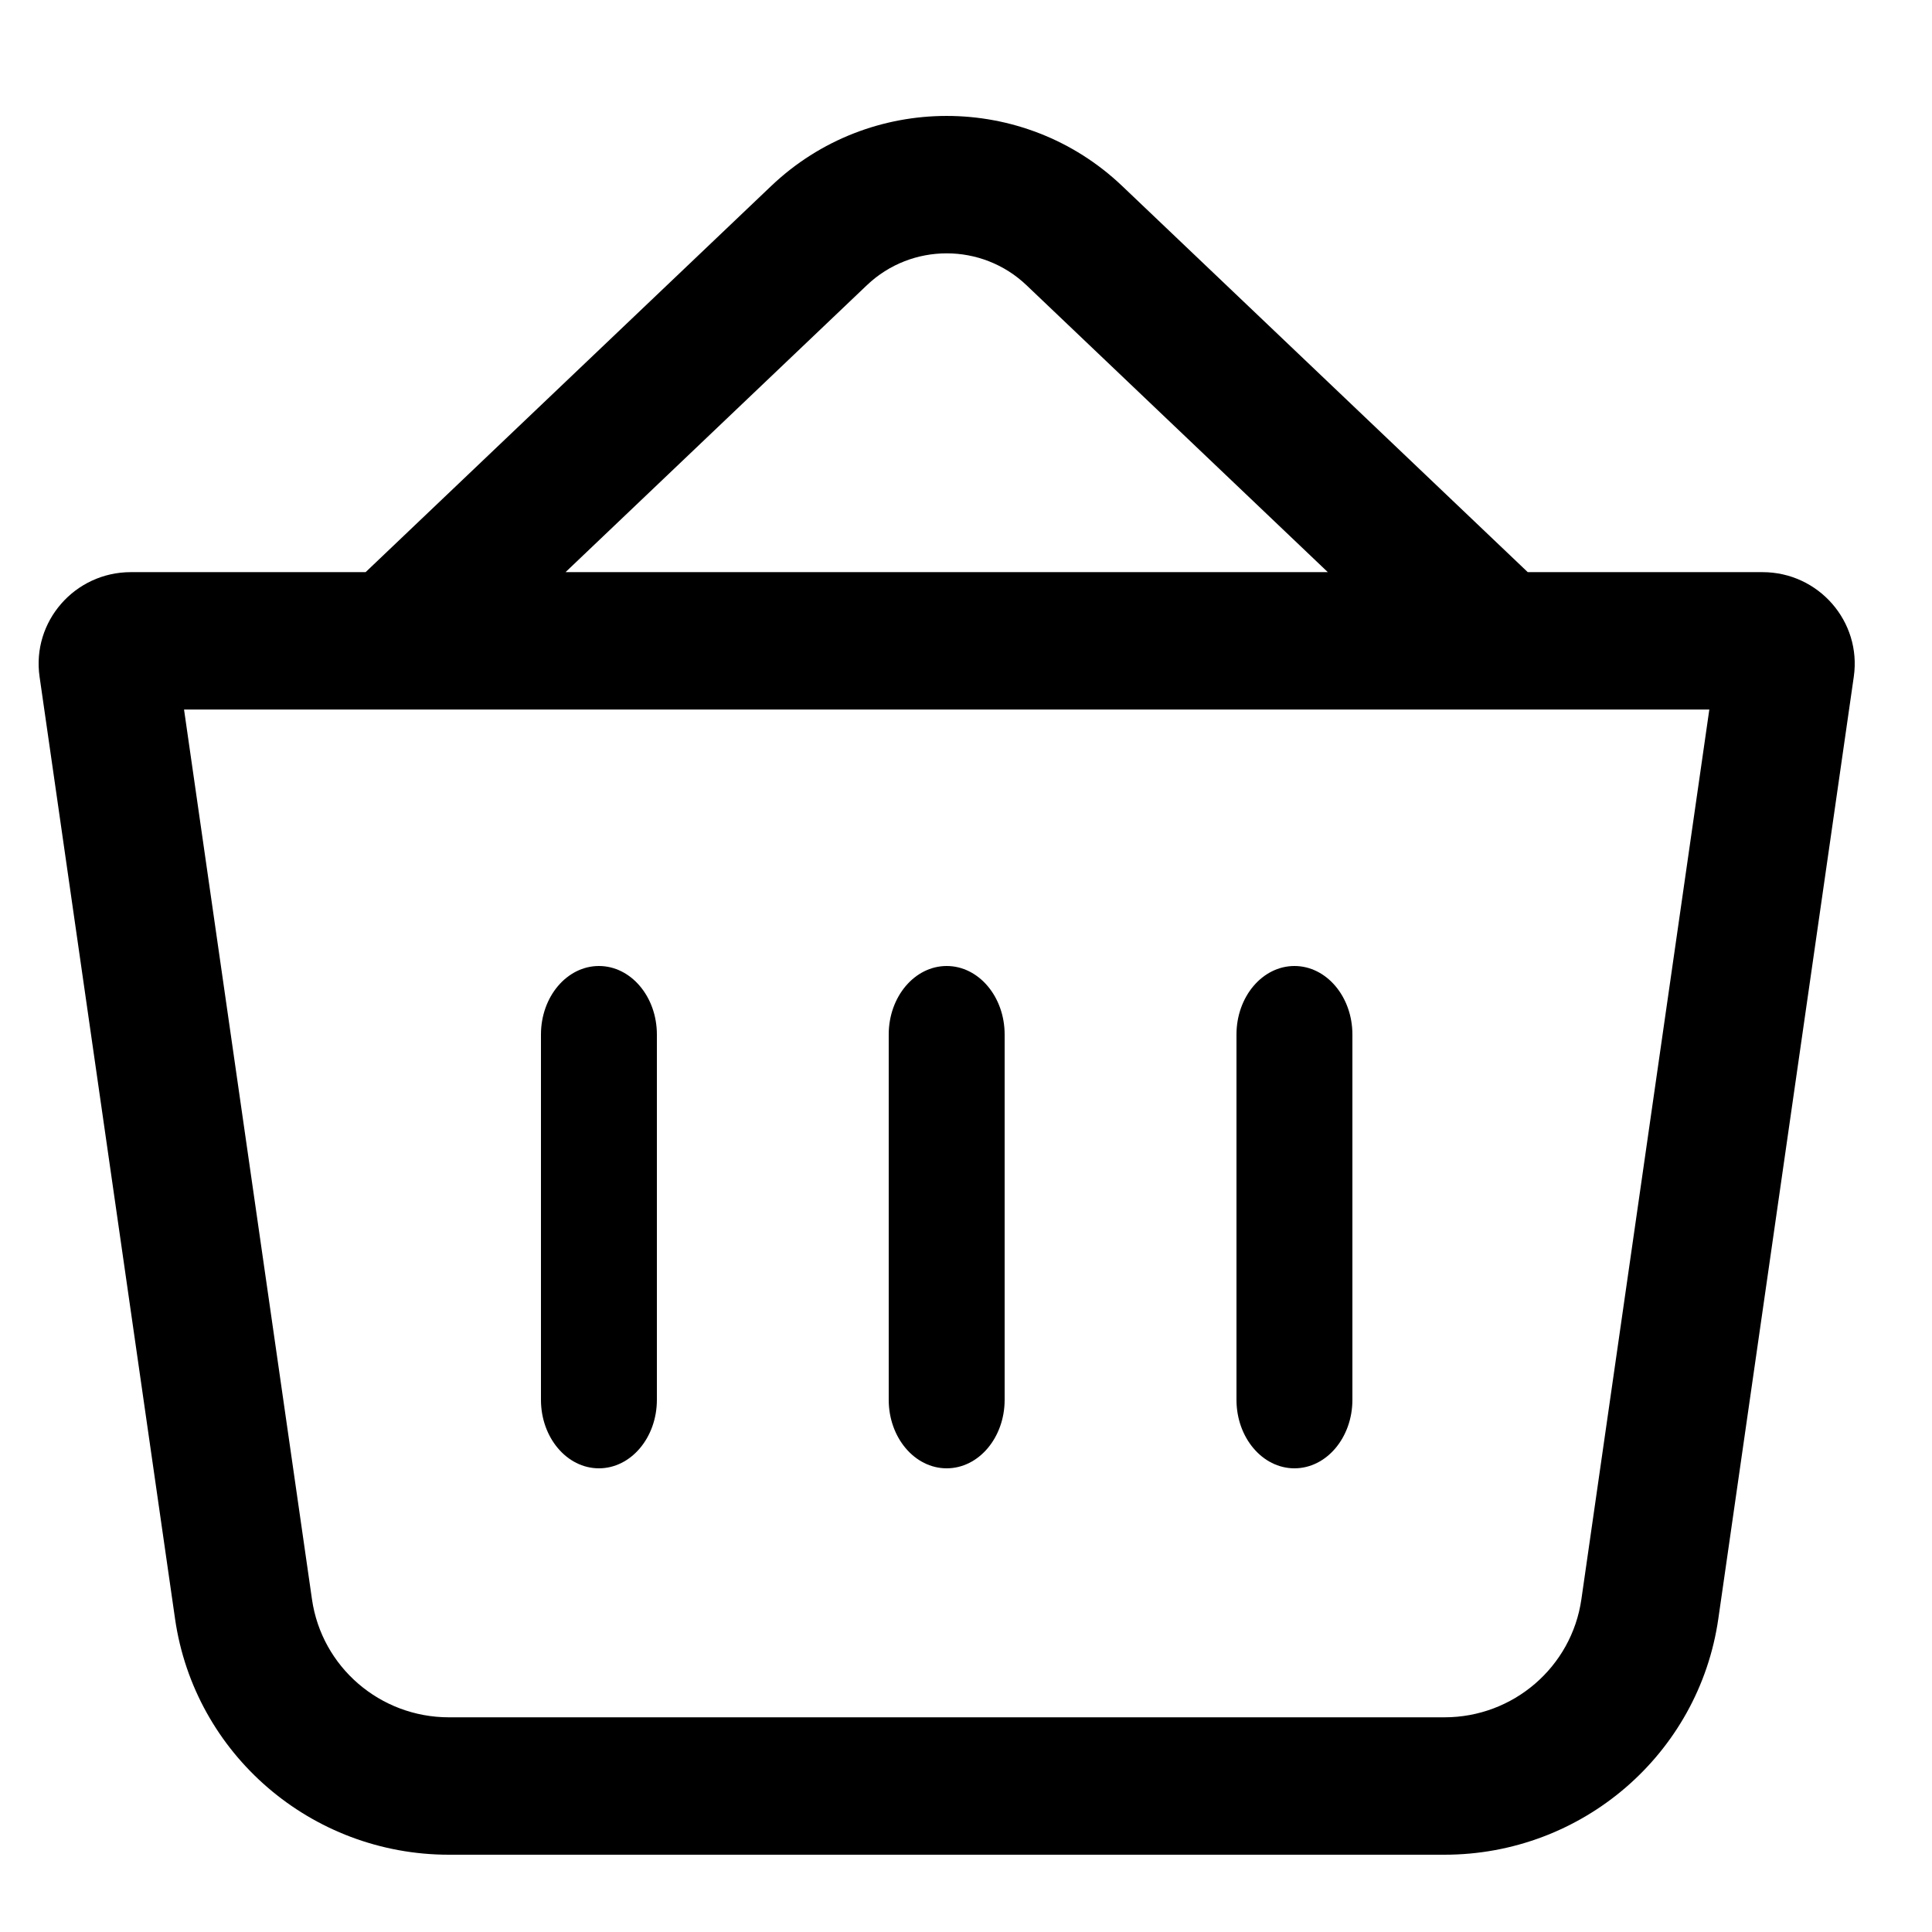 <svg width="50" height="50" viewBox="0 0 50 50" fill="none" xmlns="http://www.w3.org/2000/svg">
<path fill-rule="evenodd" clip-rule="evenodd" d="M9.462 14.807L19.959 4.813C22.498 2.396 26.502 2.396 29.041 4.813L39.538 14.807H45.613C47.065 14.807 48.181 16.085 47.976 17.513L44.47 41.893C43.966 45.397 40.945 48 37.382 48H11.618C8.055 48 5.034 45.397 4.53 41.893L1.024 17.513C0.819 16.085 1.935 14.807 3.387 14.807H9.462ZM22.436 7.38C23.59 6.282 25.41 6.282 26.564 7.38L34.364 14.807H14.636L22.436 7.38ZM4.763 18.363L8.074 41.39C8.326 43.142 9.836 44.444 11.618 44.444H37.382C39.164 44.444 40.674 43.142 40.926 41.39L44.237 18.363H4.763Z" fill="black"/>
<path fill-rule="evenodd" clip-rule="evenodd" d="M15.5 25C16.328 25 17 25.794 17 26.773V36.227C17 37.206 16.328 38 15.5 38C14.672 38 14 37.206 14 36.227V26.773C14 25.794 14.672 25 15.5 25Z" fill="black"/>
<path fill-rule="evenodd" clip-rule="evenodd" d="M24.5 25C25.328 25 26 25.794 26 26.773V36.227C26 37.206 25.328 38 24.5 38C23.672 38 23 37.206 23 36.227V26.773C23 25.794 23.672 25 24.5 25Z" fill="black"/>
<path fill-rule="evenodd" clip-rule="evenodd" d="M33.5 25C34.328 25 35 25.794 35 26.773V36.227C35 37.206 34.328 38 33.5 38C32.672 38 32 37.206 32 36.227V26.773C32 25.794 32.672 25 33.5 25Z" fill="black"/>
</svg>
